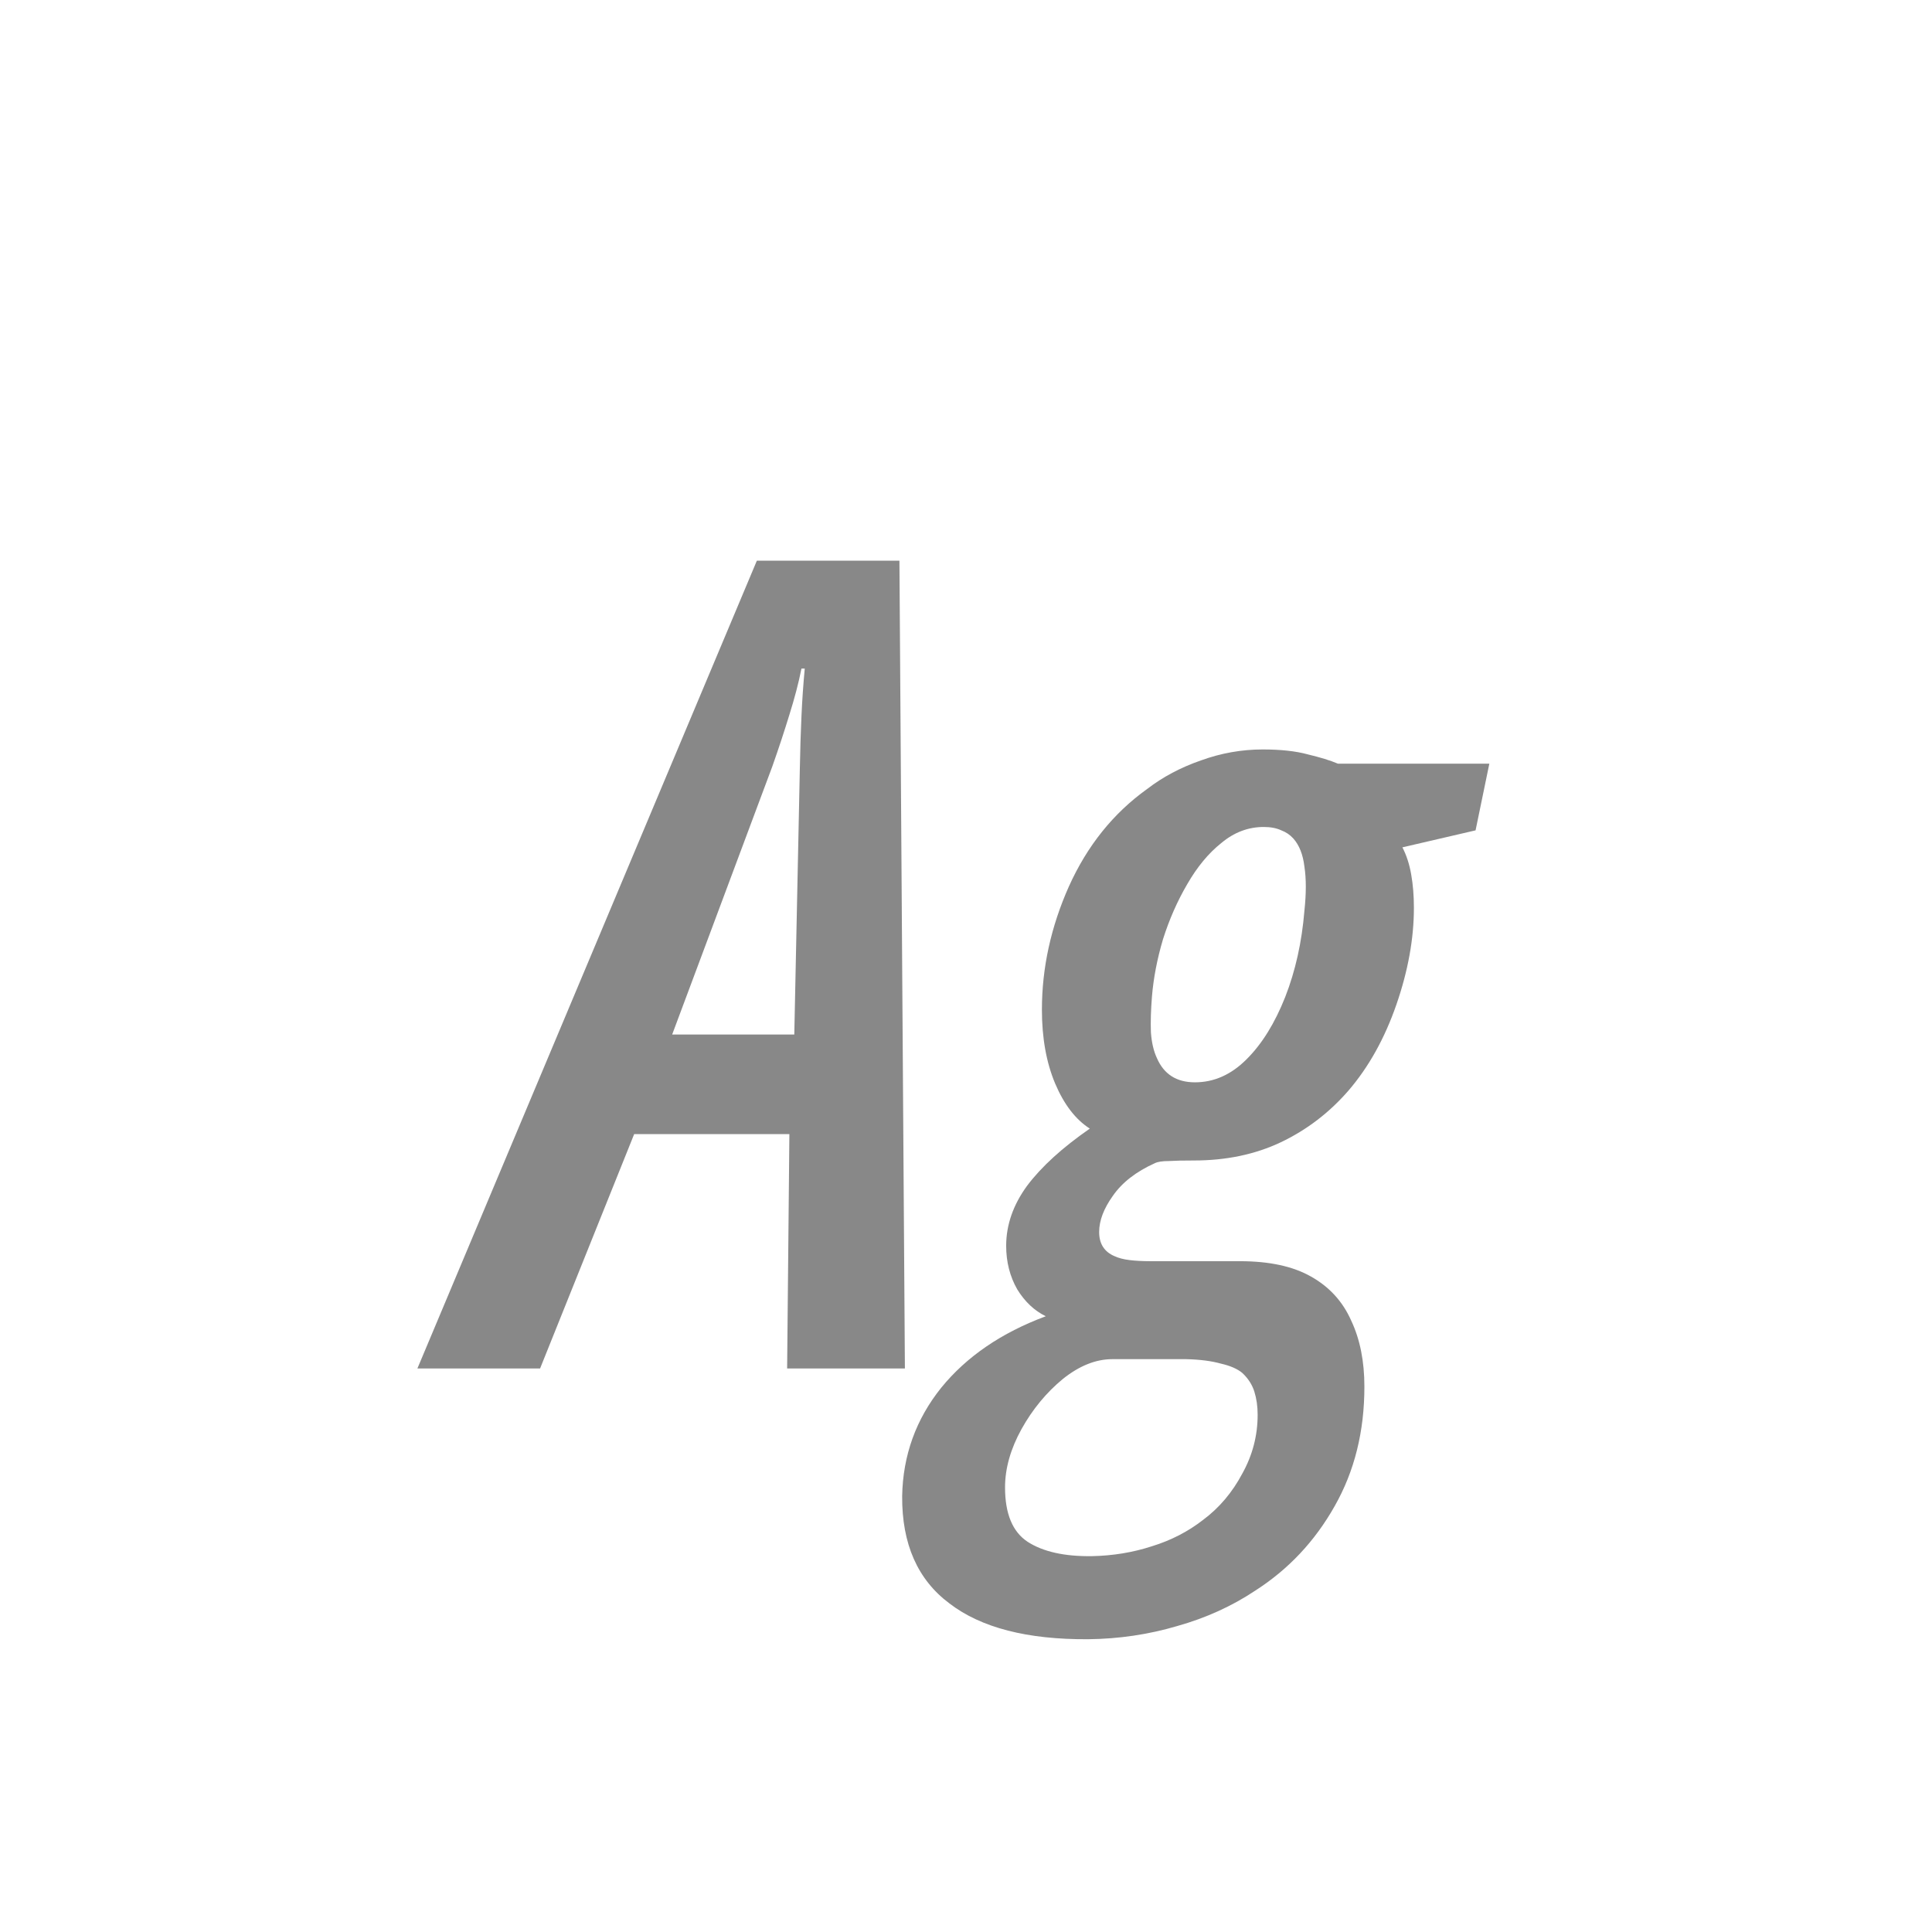<svg width="24" height="24" viewBox="0 0 24 24" fill="none" xmlns="http://www.w3.org/2000/svg">
<path d="M5.185 17L9.402 6.965H11.173L11.241 17H9.778L9.806 14.088H7.878L6.709 17H5.185ZM8.35 12.851H9.867L9.936 9.542C9.94 9.314 9.947 9.1 9.956 8.899C9.965 8.694 9.979 8.496 9.997 8.305H9.956C9.92 8.487 9.869 8.678 9.806 8.879C9.746 9.075 9.676 9.289 9.594 9.521L8.35 12.851ZM13.518 20.363C12.761 20.368 12.187 20.22 11.795 19.919C11.398 19.623 11.203 19.178 11.207 18.586C11.216 18.08 11.378 17.631 11.692 17.239C12.007 16.852 12.44 16.556 12.991 16.351C12.85 16.282 12.731 16.171 12.636 16.016C12.545 15.856 12.499 15.676 12.499 15.476C12.499 15.216 12.586 14.967 12.759 14.73C12.937 14.493 13.196 14.257 13.538 14.02C13.36 13.906 13.217 13.719 13.107 13.459C12.998 13.199 12.943 12.894 12.943 12.543C12.943 12.023 13.055 11.513 13.278 11.012C13.506 10.506 13.83 10.102 14.249 9.802C14.445 9.651 14.668 9.533 14.919 9.446C15.17 9.355 15.425 9.31 15.685 9.31C15.908 9.31 16.095 9.33 16.245 9.371C16.4 9.408 16.525 9.446 16.621 9.487H18.501L18.33 10.315L17.421 10.526C17.471 10.622 17.508 10.734 17.53 10.861C17.553 10.989 17.564 11.128 17.564 11.278C17.564 11.661 17.491 12.062 17.346 12.481C17.2 12.901 17.002 13.256 16.751 13.548C16.514 13.821 16.234 14.036 15.91 14.19C15.591 14.341 15.231 14.416 14.83 14.416C14.703 14.416 14.598 14.418 14.516 14.423C14.438 14.423 14.381 14.432 14.345 14.45C14.112 14.555 13.939 14.69 13.825 14.854C13.711 15.013 13.654 15.163 13.654 15.305C13.654 15.45 13.718 15.551 13.846 15.605C13.896 15.628 13.957 15.644 14.03 15.653C14.103 15.662 14.19 15.667 14.29 15.667H15.404C15.769 15.667 16.063 15.731 16.286 15.858C16.514 15.986 16.68 16.168 16.785 16.405C16.895 16.638 16.949 16.911 16.949 17.226C16.949 17.782 16.826 18.276 16.58 18.709C16.334 19.146 16.004 19.497 15.589 19.762C15.302 19.953 14.98 20.099 14.625 20.199C14.27 20.304 13.9 20.359 13.518 20.363ZM13.565 19.331C13.825 19.326 14.074 19.285 14.31 19.208C14.547 19.135 14.759 19.026 14.946 18.88C15.147 18.73 15.309 18.538 15.432 18.306C15.559 18.078 15.623 17.834 15.623 17.574C15.623 17.469 15.609 17.374 15.582 17.287C15.555 17.201 15.505 17.123 15.432 17.055C15.372 17.005 15.284 16.966 15.165 16.939C15.051 16.907 14.908 16.888 14.734 16.884H13.818C13.613 16.884 13.408 16.966 13.203 17.13C12.998 17.299 12.827 17.506 12.69 17.752C12.554 17.998 12.485 18.24 12.485 18.477C12.485 18.805 12.579 19.03 12.766 19.153C12.957 19.276 13.224 19.336 13.565 19.331ZM14.844 13.445C15.081 13.445 15.295 13.35 15.486 13.158C15.678 12.967 15.837 12.709 15.965 12.386C16.092 12.062 16.172 11.704 16.204 11.312C16.227 11.098 16.227 10.916 16.204 10.766C16.186 10.615 16.14 10.499 16.067 10.417C16.026 10.371 15.976 10.337 15.917 10.315C15.858 10.287 15.785 10.273 15.698 10.273C15.507 10.273 15.331 10.339 15.172 10.472C15.012 10.599 14.871 10.77 14.748 10.984C14.625 11.194 14.525 11.422 14.447 11.668C14.374 11.914 14.329 12.151 14.31 12.379C14.297 12.543 14.292 12.691 14.297 12.823C14.306 12.951 14.331 13.058 14.372 13.145C14.459 13.345 14.616 13.445 14.844 13.445Z" fill="#888888"/>
</svg>

